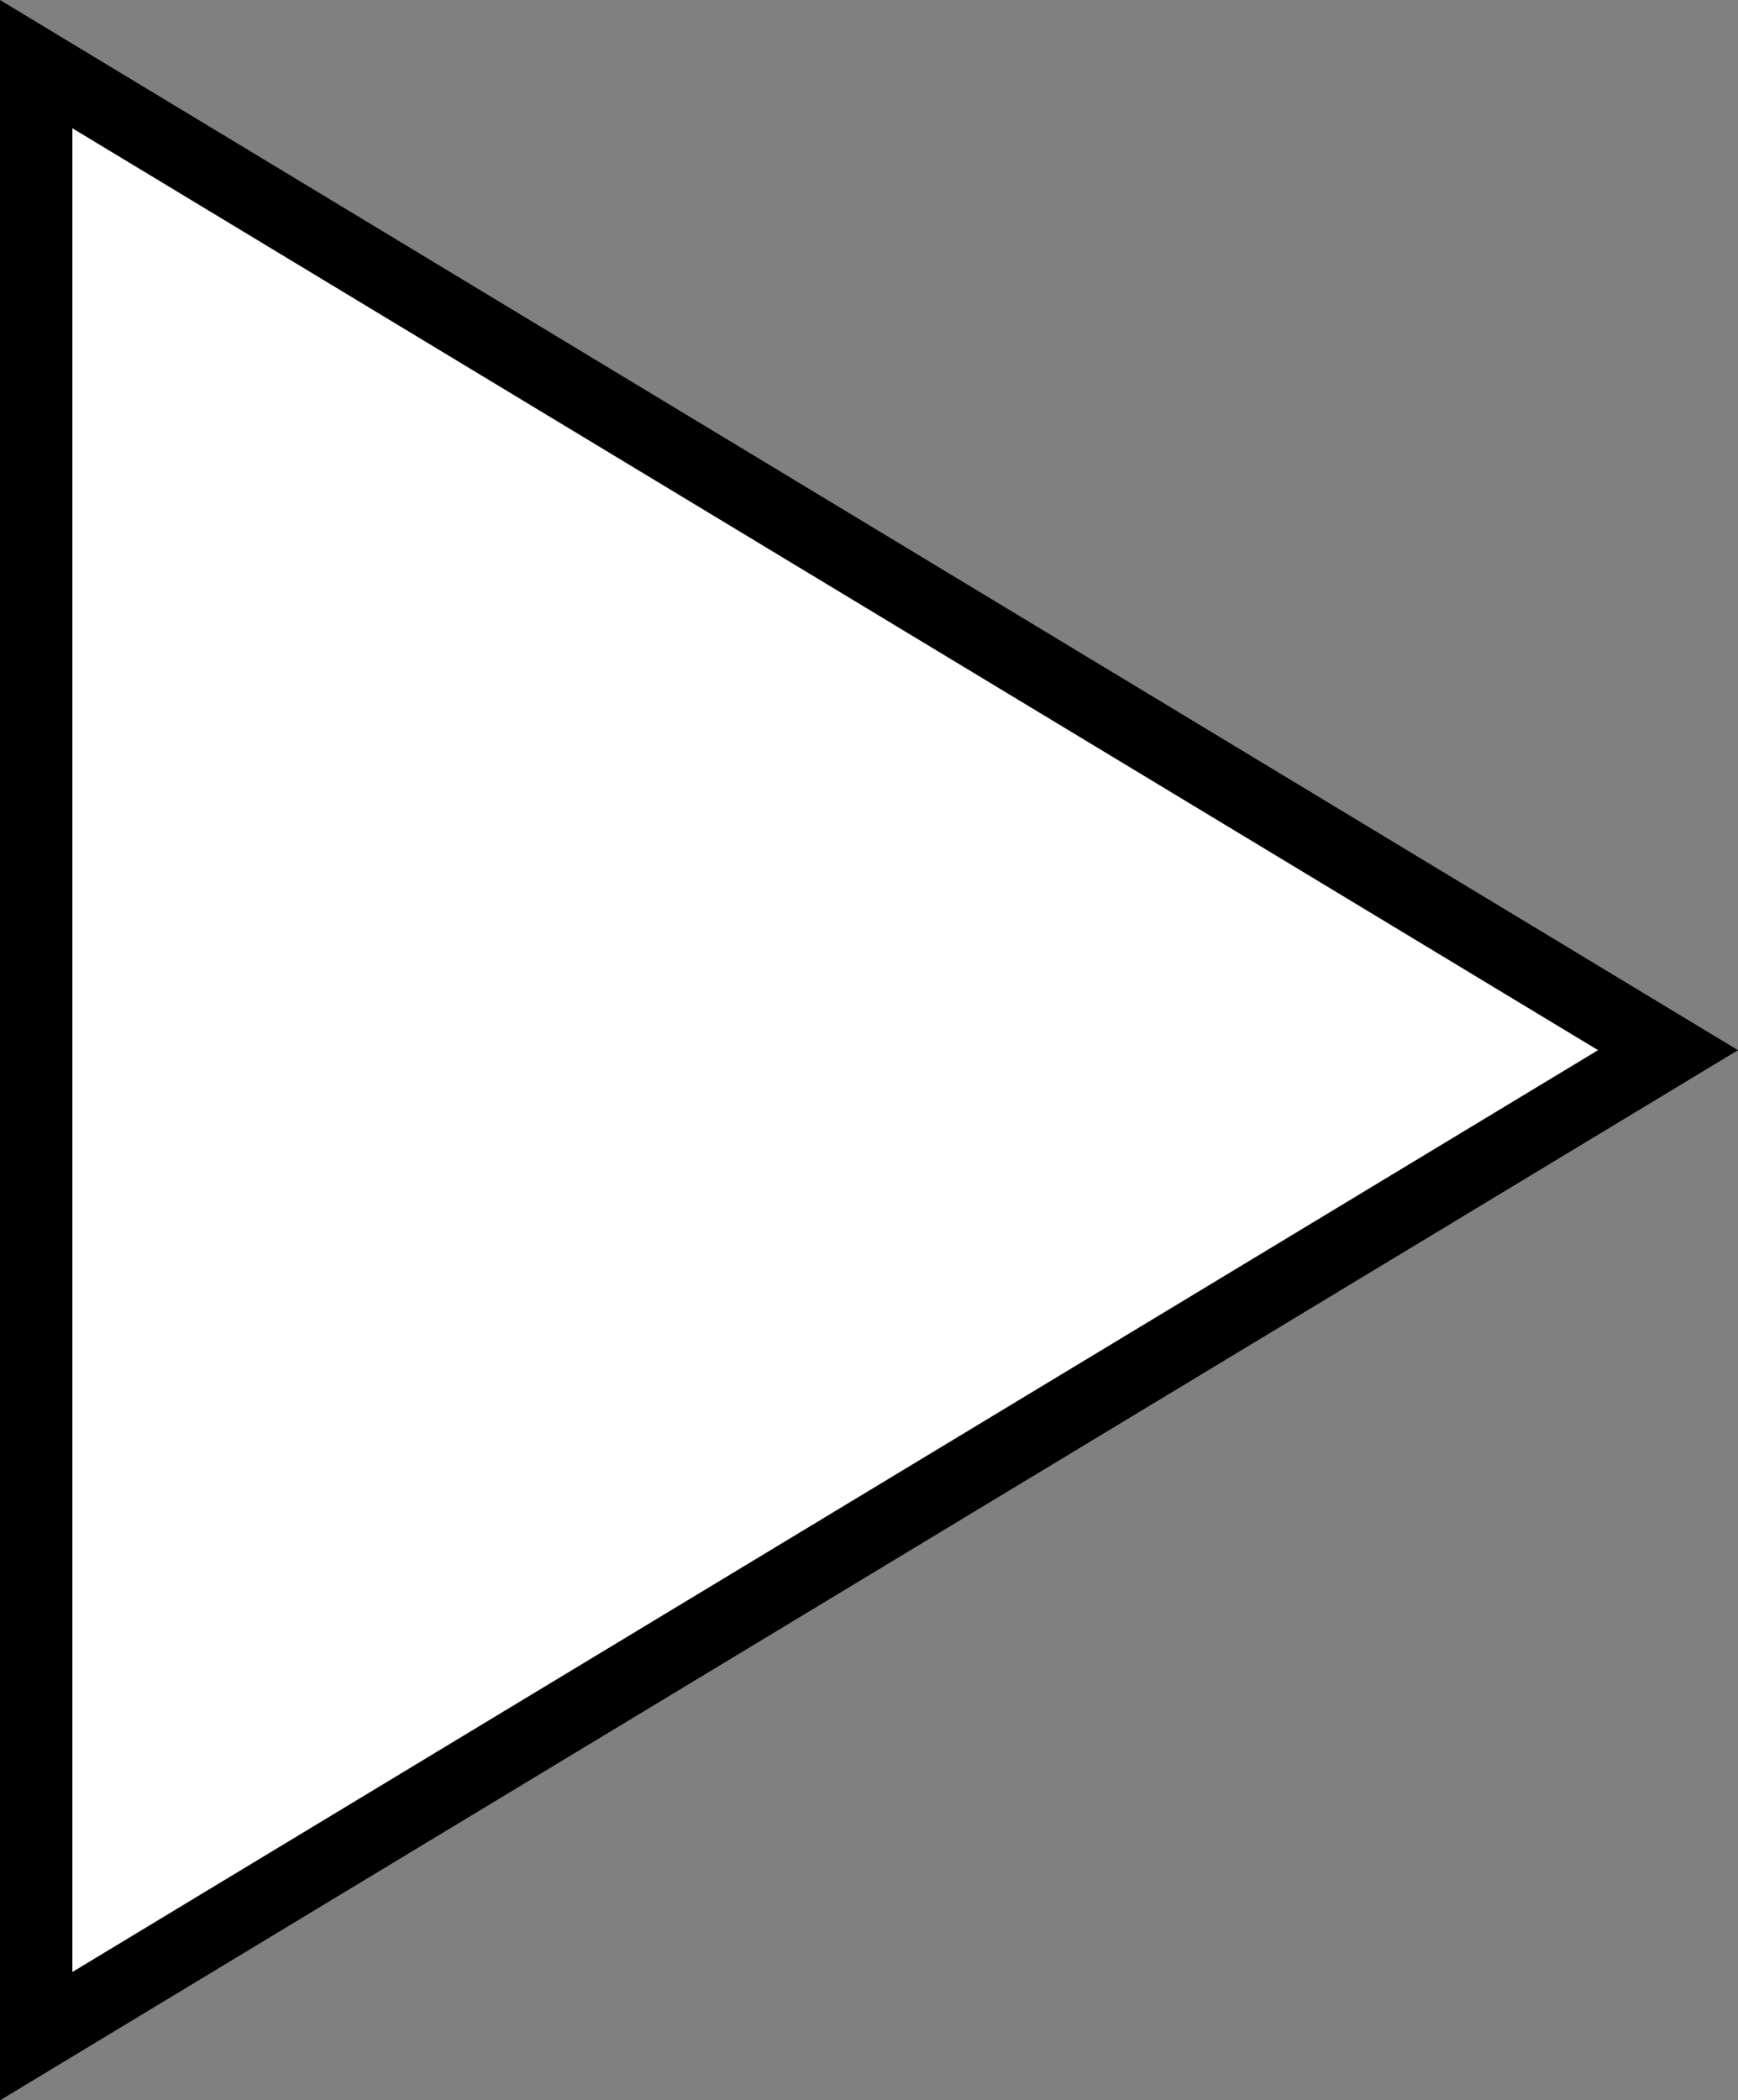 <svg xmlns="http://www.w3.org/2000/svg" width="24.016" height="29.016" viewBox="0 0 24.016 29.016">
  <rect x="0" y="0" width="24.016" height="29.016" fill="#808080" stroke="none"/>
  <g id="Polygon_26" data-name="Polygon 26" transform="translate(24.016) rotate(90)" fill="#fff">
    <path d="M 28.129 23.516 L 0.886 23.516 L 14.508 0.967 L 28.129 23.516 Z" stroke="none"/>
    <path d="M 14.508 1.934 L 1.772 23.016 L 27.243 23.016 L 14.508 1.934 M 14.508 1.9073486328125e-06 L 29.016 24.016 L 3.814697265625e-06 24.016 L 14.508 1.9073486328125e-06 Z" stroke="none" fill="#000"/>
  </g>
</svg>
